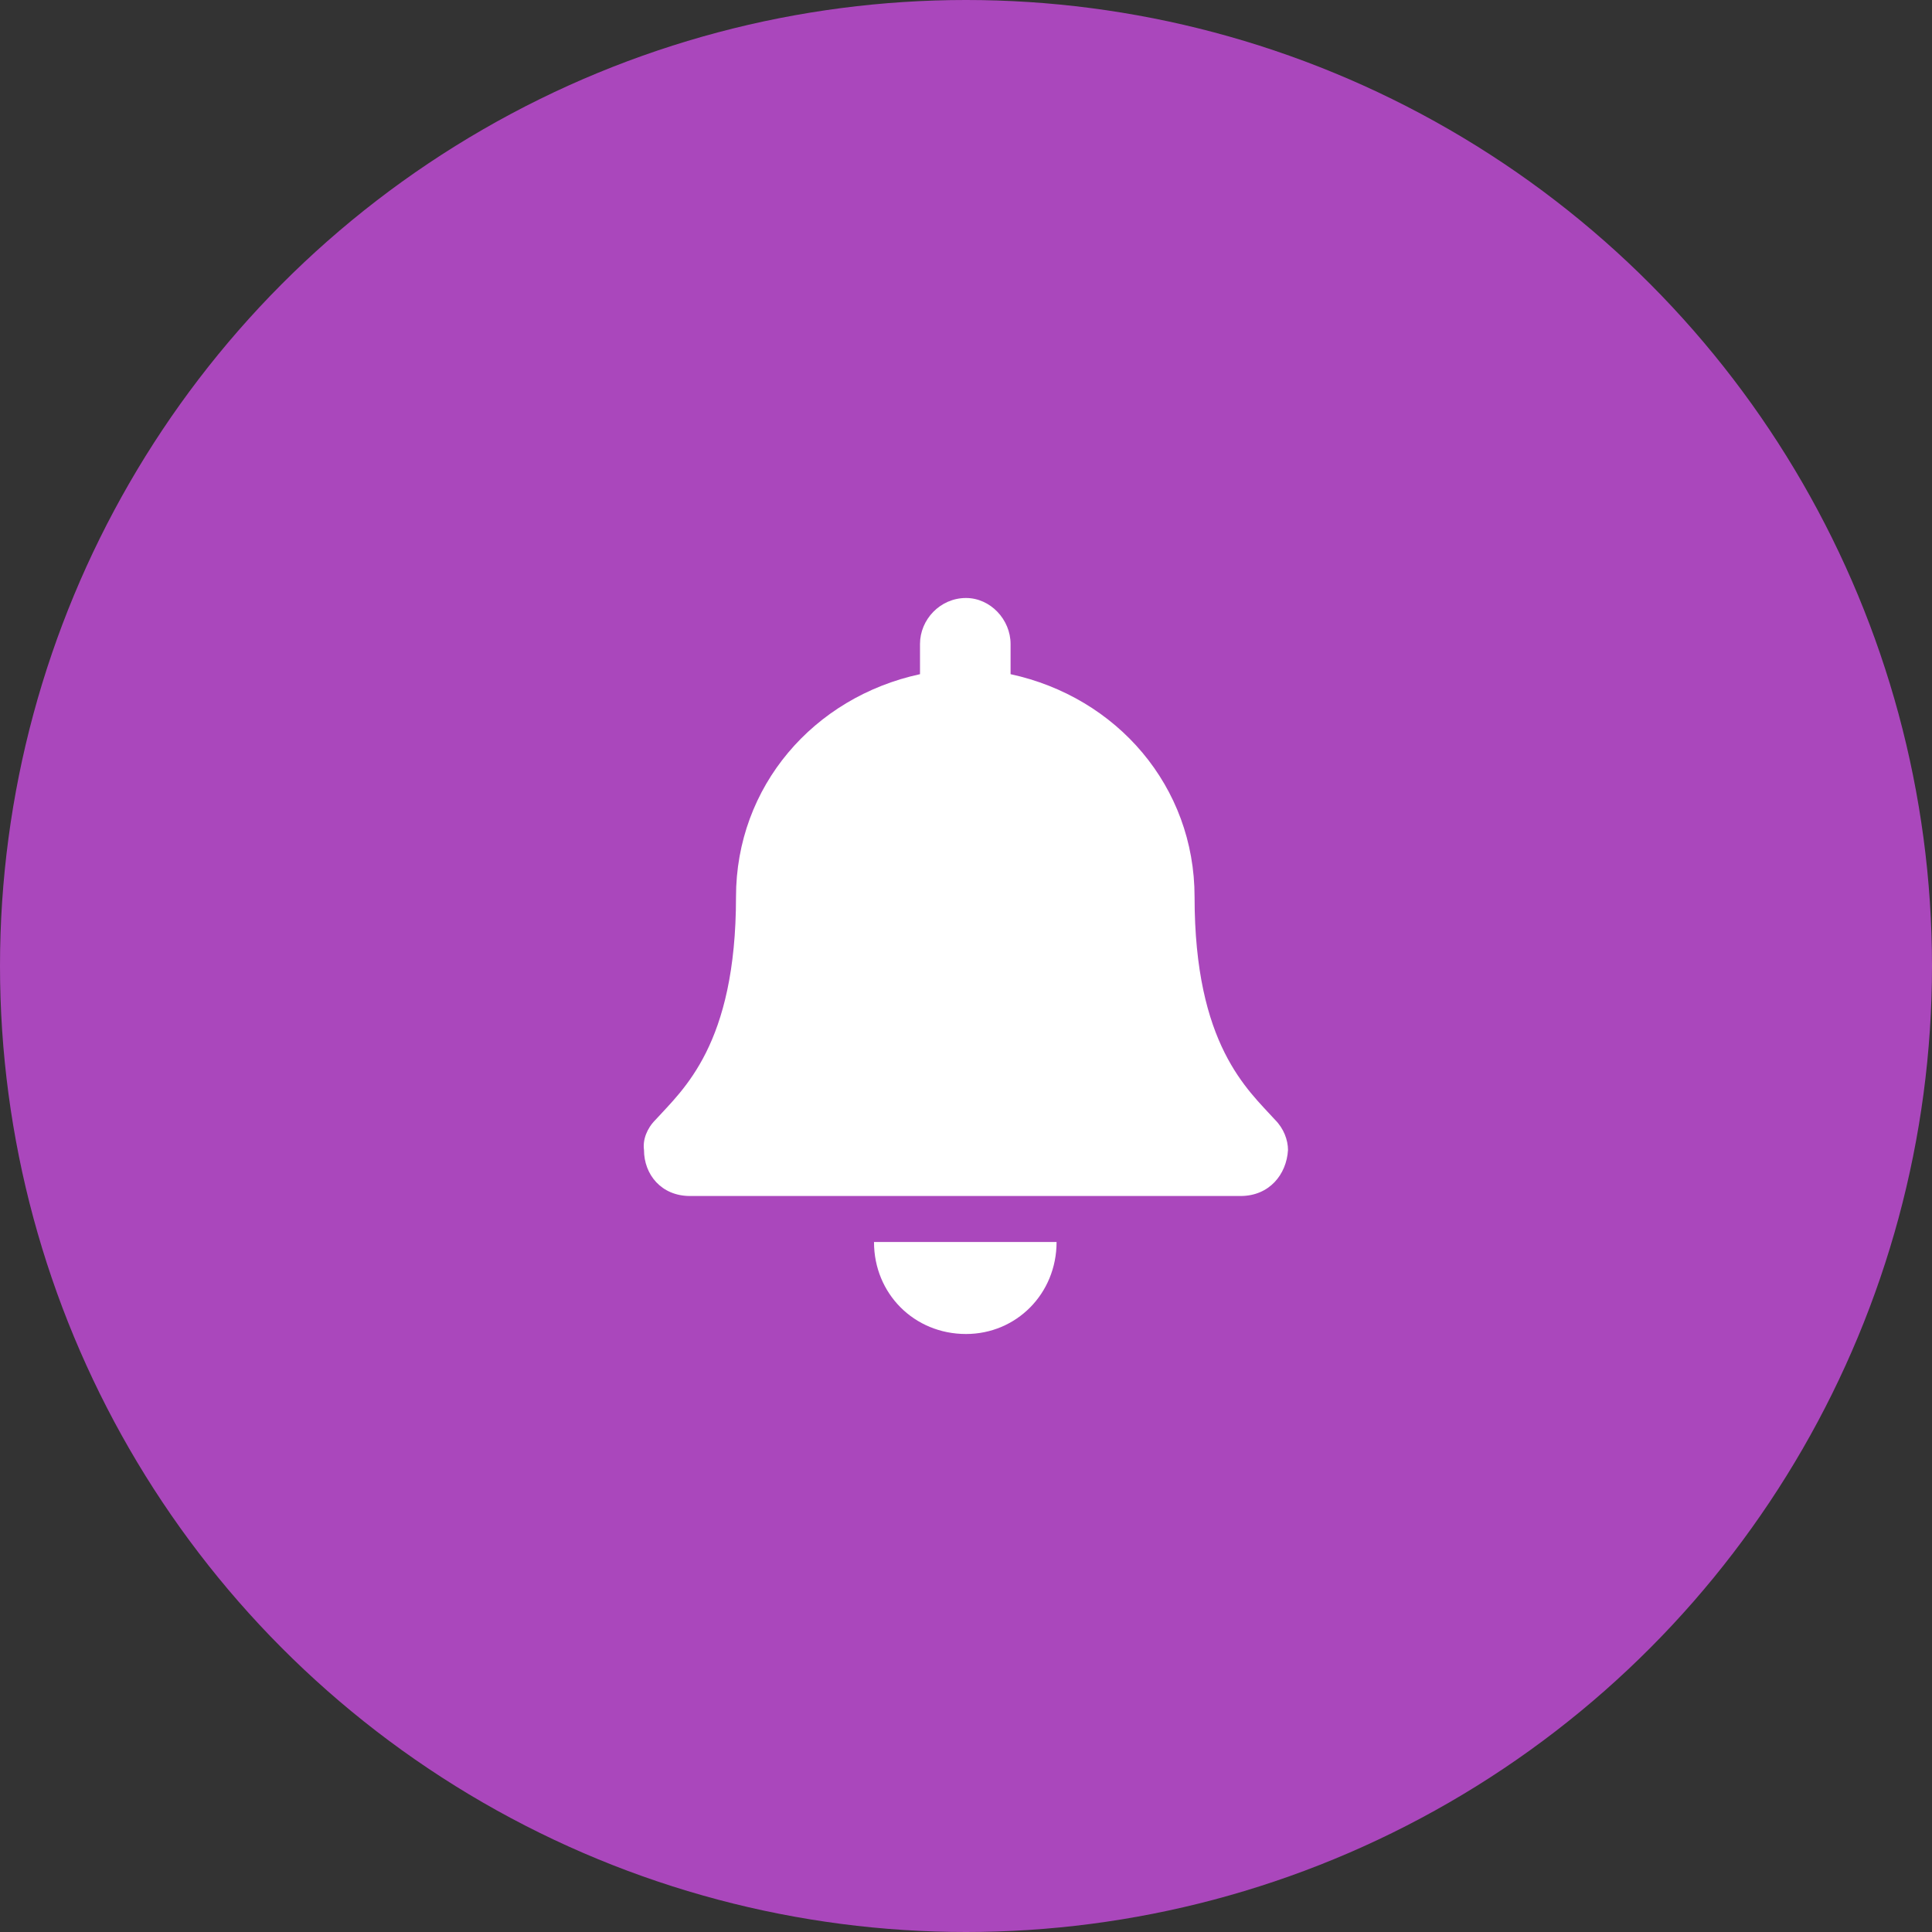 <svg width="42" height="42" viewBox="0 0 42 42" fill="none" xmlns="http://www.w3.org/2000/svg">
<rect x="0" y="0" width="42" height="42" fill="#333333" stroke="none"/>
<circle cx="21" cy="21" r="21" fill="#AA47BC"/>
<path d="M21 29C19.875 29 19 28.125 19 27H22.969C22.969 28.125 22.094 29 21 29ZM27.719 24.344C27.906 24.531 28 24.781 28 25C27.969 25.531 27.594 26 26.969 26H15C14.375 26 14 25.531 14 25C13.969 24.781 14.062 24.531 14.25 24.344C14.844 23.688 16 22.719 16 19.5C16 17.094 17.688 15.156 20 14.656V14C20 13.469 20.438 13 21 13C21.531 13 21.969 13.469 21.969 14V14.656C24.281 15.156 25.969 17.094 25.969 19.5C25.969 22.719 27.125 23.688 27.719 24.344Z" fill="white"/>
</svg>
